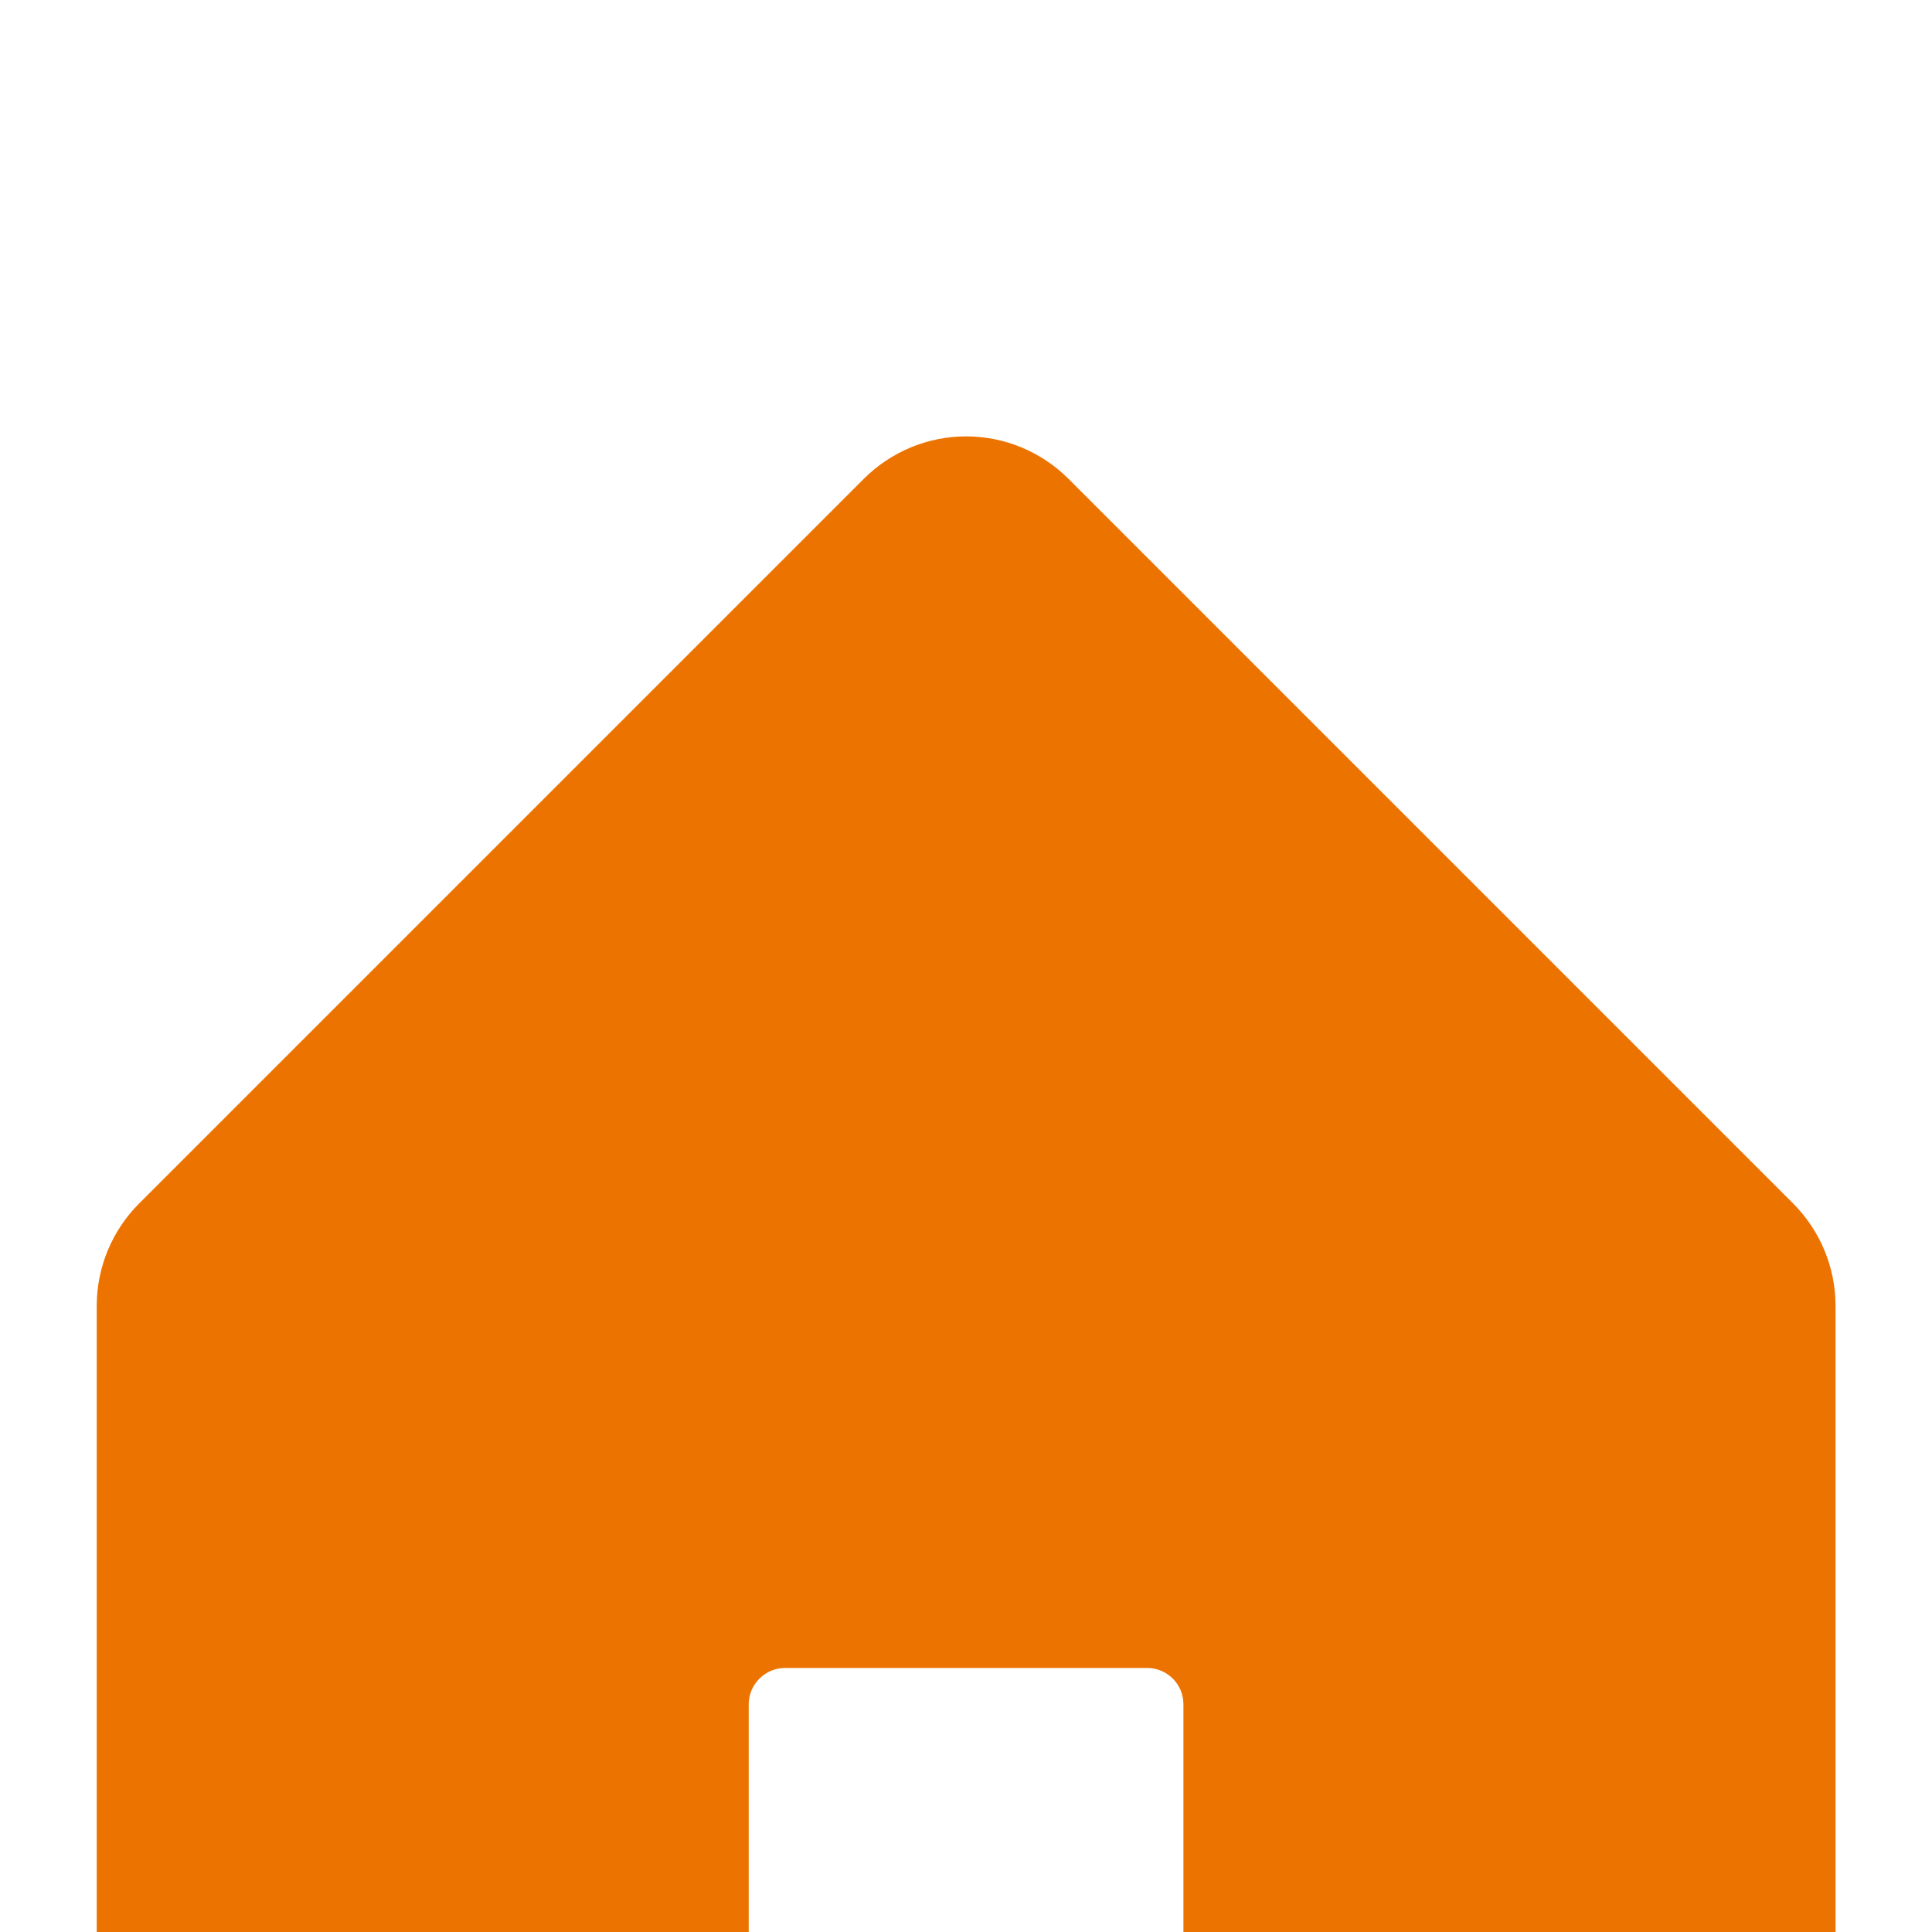 <svg width="15" height="15" viewBox="0 0 15 15" fill="none" xmlns="http://www.w3.org/2000/svg">
<g filter="url(#filter0_i_510_1993)">
<path d="M14.251 7.438V14.188C14.251 14.337 14.192 14.48 14.086 14.586C13.981 14.691 13.838 14.75 13.688 14.75H9.751C9.602 14.75 9.459 14.691 9.353 14.586C9.248 14.48 9.188 14.337 9.188 14.188V10.532C9.188 10.457 9.159 10.386 9.106 10.333C9.053 10.28 8.982 10.25 8.907 10.25H6.095C6.02 10.25 5.949 10.28 5.896 10.333C5.843 10.386 5.813 10.457 5.813 10.532V14.188C5.813 14.337 5.754 14.48 5.649 14.586C5.543 14.691 5.4 14.75 5.251 14.75H1.313C1.164 14.75 1.021 14.691 0.916 14.586C0.81 14.48 0.751 14.337 0.751 14.188V7.438C0.751 7.14 0.87 6.854 1.081 6.643L6.706 1.018C6.917 0.807 7.203 0.688 7.501 0.688C7.799 0.688 8.085 0.807 8.296 1.018L13.921 6.643C14.132 6.854 14.251 7.14 14.251 7.438Z" fill="#ED7300"/>
</g>
<defs>
<filter id="filter0_i_510_1993" x="0.751" y="0.688" width="13.5" height="16.762" filterUnits="userSpaceOnUse" color-interpolation-filters="sRGB">
<feFlood flood-opacity="0" result="BackgroundImageFix"/>
<feBlend mode="normal" in="SourceGraphic" in2="BackgroundImageFix" result="shape"/>
<feColorMatrix in="SourceAlpha" type="matrix" values="0 0 0 0 0 0 0 0 0 0 0 0 0 0 0 0 0 0 127 0" result="hardAlpha"/>
<feOffset dy="2.7"/>
<feGaussianBlur stdDeviation="1.35"/>
<feComposite in2="hardAlpha" operator="arithmetic" k2="-1" k3="1"/>
<feColorMatrix type="matrix" values="0 0 0 0 1 0 0 0 0 1 0 0 0 0 1 0 0 0 0.5 0"/>
<feBlend mode="overlay" in2="shape" result="effect1_innerShadow_510_1993"/>
</filter>
</defs>
</svg>
